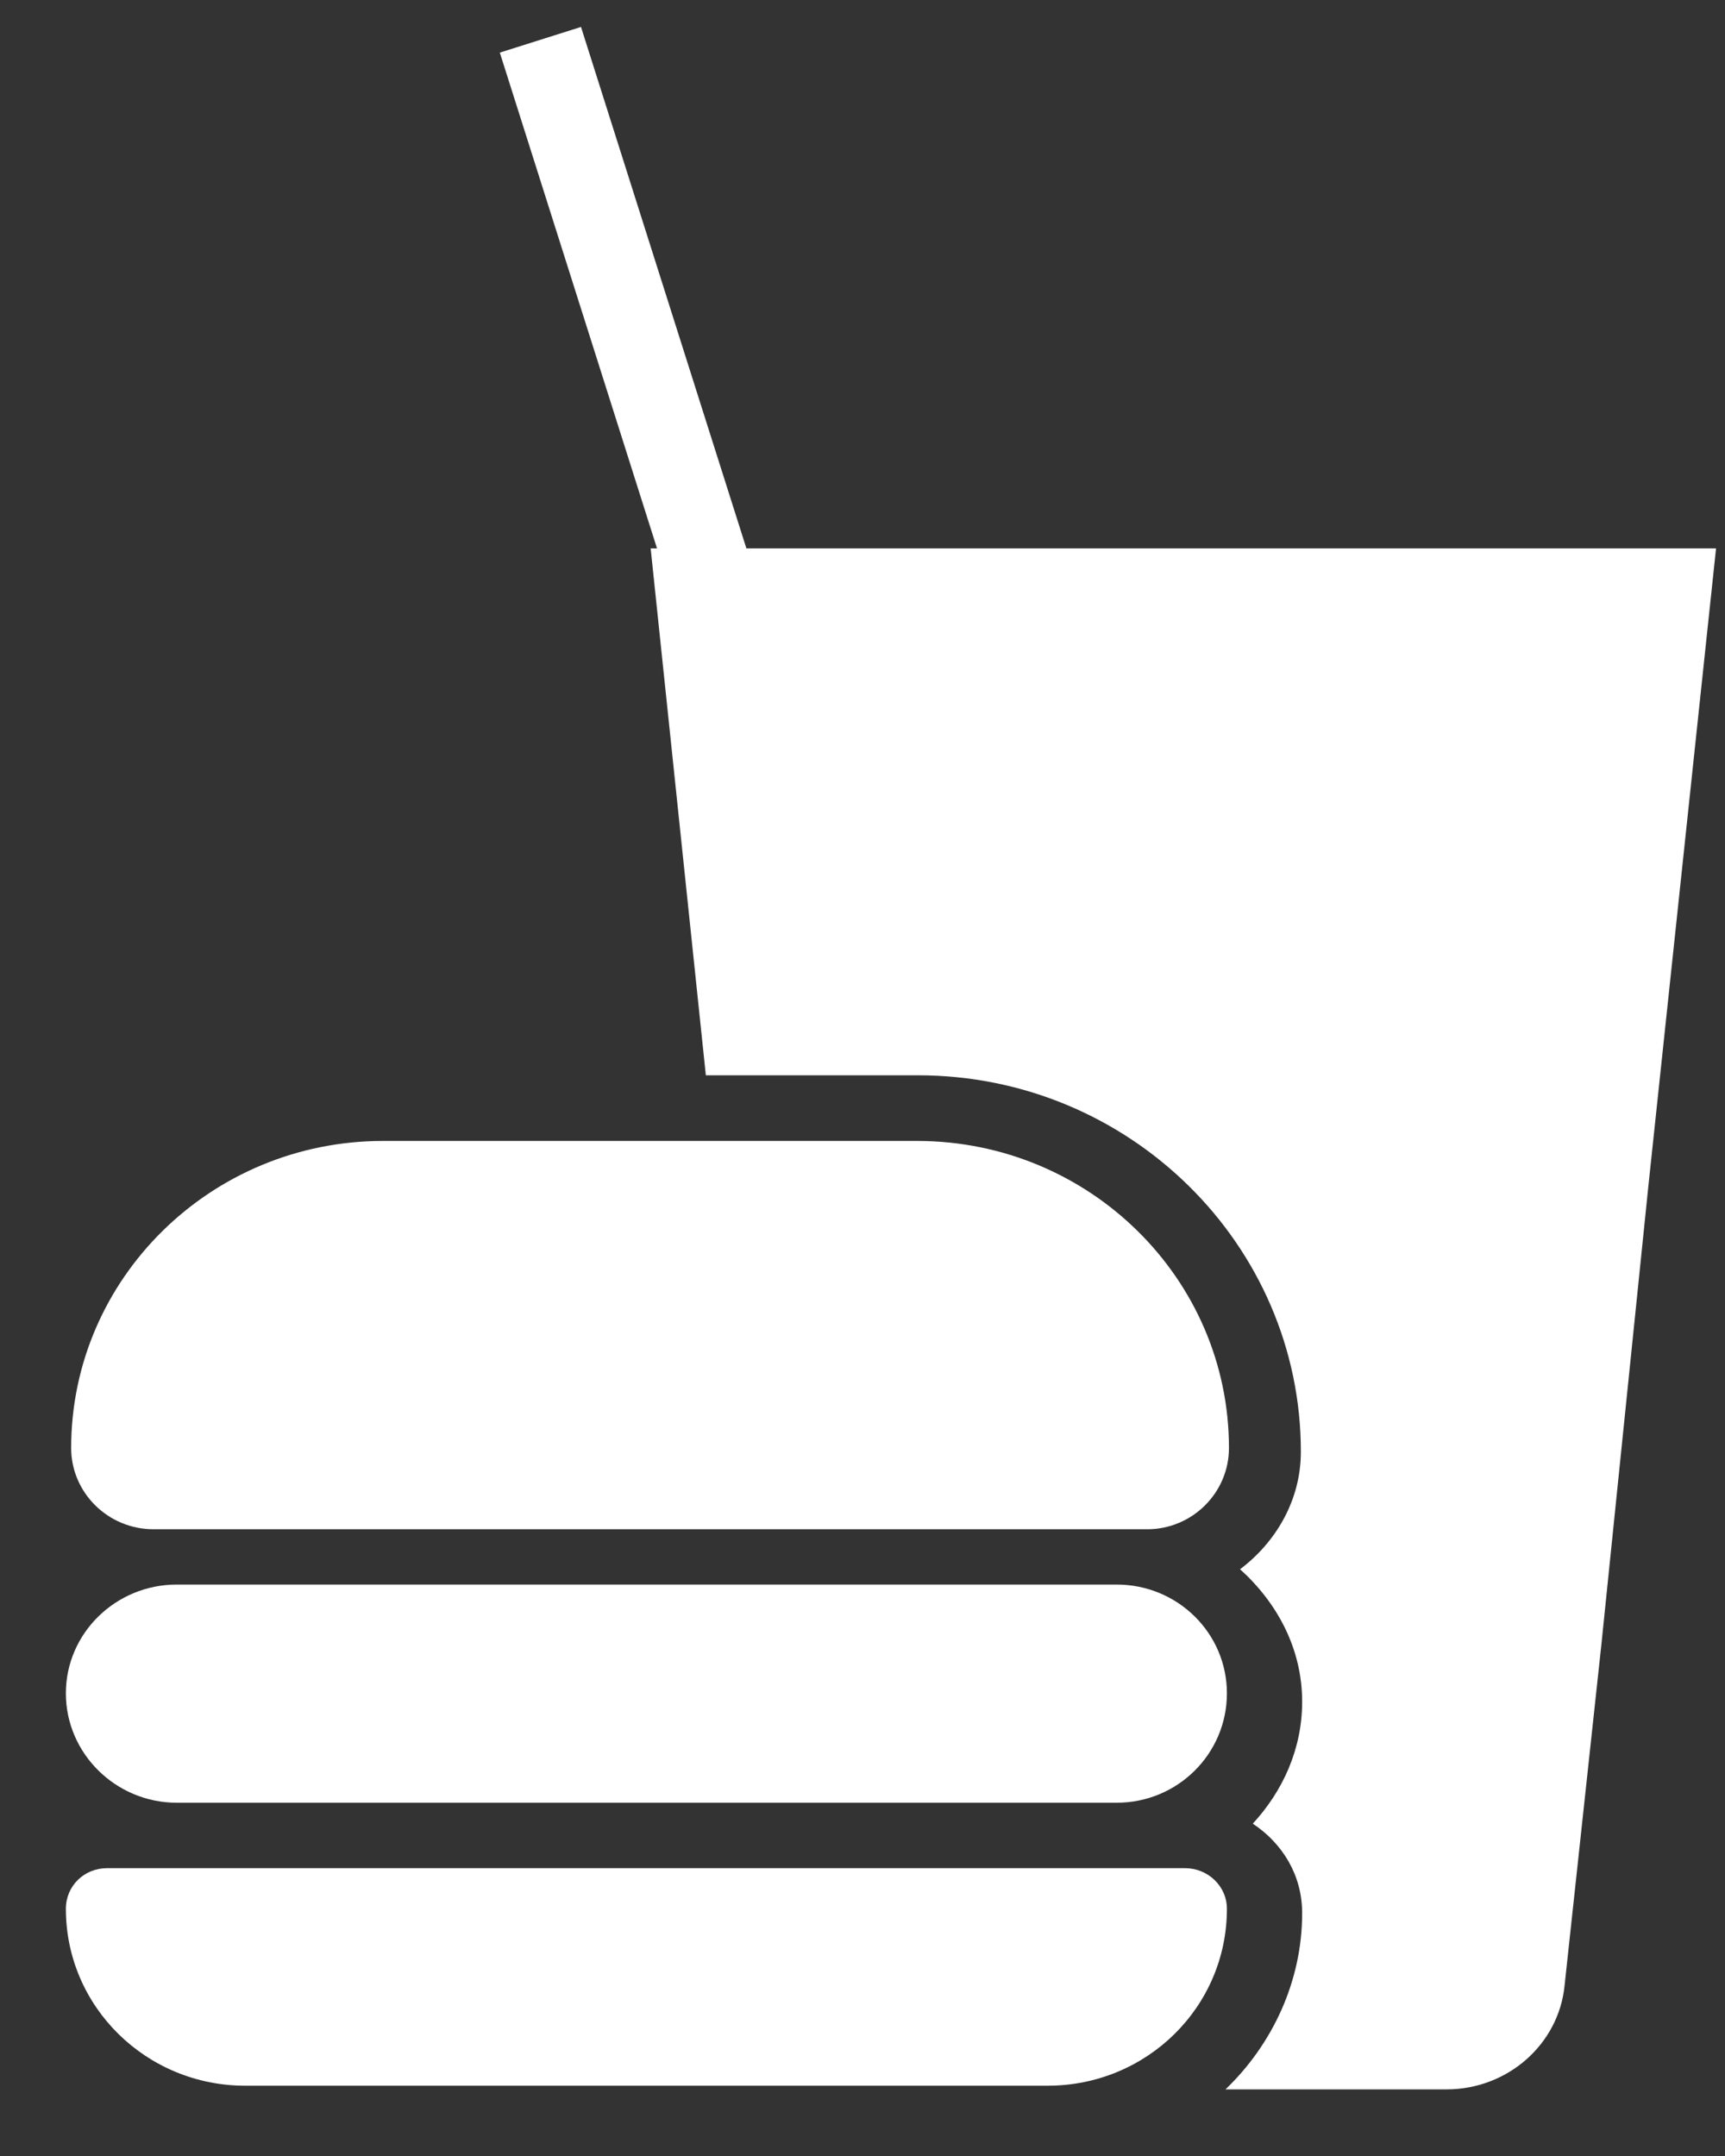<?xml version="1.0" encoding="UTF-8"?>
<svg width="16px" height="20px" viewBox="0 0 16 20" version="1.1" xmlns="http://www.w3.org/2000/svg" xmlns:xlink="http://www.w3.org/1999/xlink">
    <rect x="0" y="0" width="16" height="20" fill="#333333" stroke="none"/>
    <!-- Generator: sketchtool 46.2 (44496) - http://www.bohemiancoding.com/sketch -->
    <title>D7F01189-5218-4D56-9ED3-CB29BA00967E</title>
    <desc>Created with sketchtool.</desc>
    <defs></defs>
    <g id="Screen-641" stroke="none" stroke-width="1" fill="none" fill-rule="evenodd">
        <g id="Size-641-Copy-12" transform="translate(-28, -382)" fill="#FFFFFF">
            <g id="Group-2" transform="translate(17, 78)">
                <g id="Group-9">
                    <path d="M14.552,314.584 C12.957,314.584 11.66,315.861 11.66,317.432 C11.66,317.847 12.002,318.186 12.424,318.186 L21.641,318.186 C22.059,318.186 22.399,317.847 22.399,317.432 C22.399,315.861 21.102,314.584 19.507,314.584 L14.552,314.584 Z M11.993,321.33 L21.992,321.33 C22.203,321.33 22.38,321.496 22.38,321.707 C22.38,322.616 21.638,323.348 20.717,323.348 L13.275,323.348 C12.357,323.348 11.611,322.616 11.611,321.707 C11.611,321.496 11.779,321.33 11.993,321.33 Z M12.64,318.699 L12.64,318.699 L21.357,318.699 C21.923,318.699 22.38,319.15 22.38,319.708 C22.38,320.269 21.923,320.723 21.357,320.723 L12.64,320.723 C12.074,320.723 11.611,320.266 11.611,319.708 C11.611,319.15 12.074,318.699 12.64,318.699 Z M16.389,304.25 L16.389,304.25 L17.923,309.087 L26.917,309.087 L26.288,315.014 L25.853,319.259 L25.512,322.419 C25.458,322.963 24.984,323.382 24.418,323.382 L22.367,323.382 C22.8,322.966 23.078,322.382 23.078,321.747 C23.078,321.396 22.897,321.101 22.62,320.917 C22.897,320.617 23.078,320.226 23.078,319.786 C23.078,319.293 22.845,318.866 22.502,318.557 C22.83,318.31 23.066,317.921 23.066,317.467 C23.066,315.546 21.475,313.975 19.516,313.975 L17.547,313.975 L17.035,309.087 L17.094,309.087 L15.636,304.488 L16.389,304.25 Z" id="Path-Copy-2"></path>
                </g>
            </g>
        </g>
    </g>
</svg>